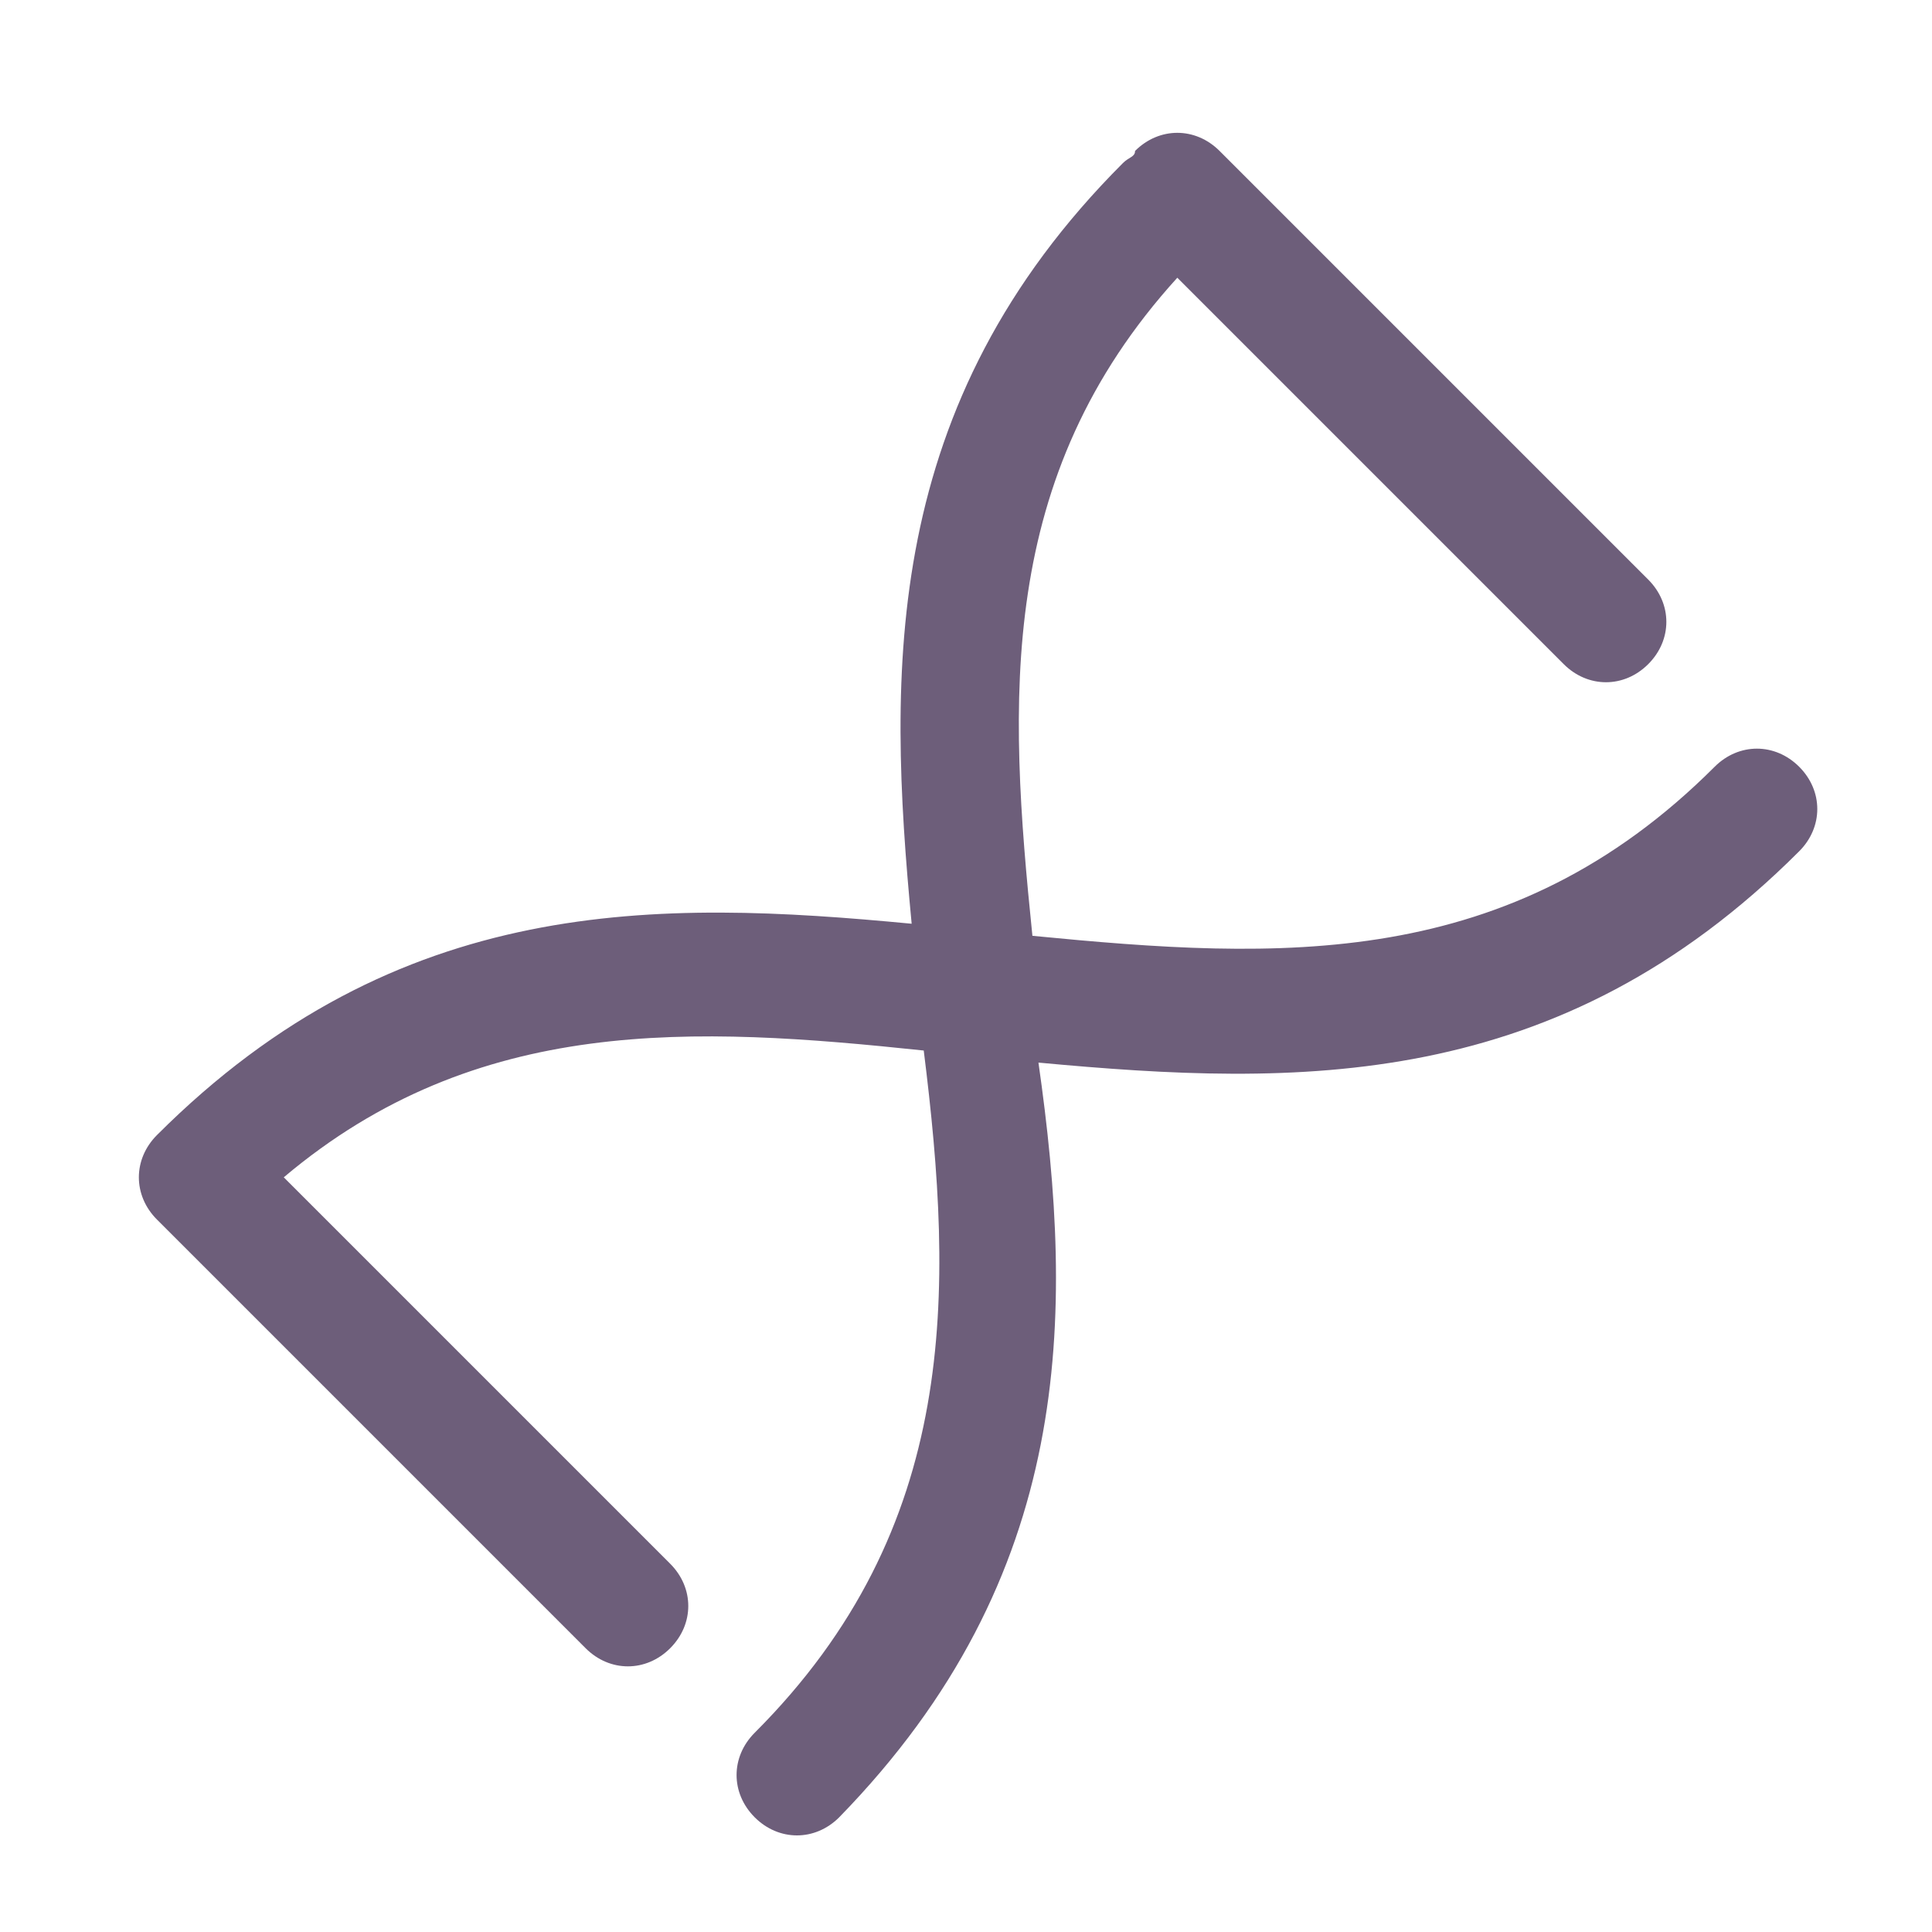 <?xml version="1.0" encoding="utf-8"?>
<!-- Generator: Adobe Illustrator 25.1.0, SVG Export Plug-In . SVG Version: 6.00 Build 0)  -->
<svg version="1.1" id="Calque_1" xmlns="http://www.w3.org/2000/svg" xmlns:xlink="http://www.w3.org/1999/xlink" x="0px" y="0px"
	 viewBox="0 0 32 32" style="enable-background:new 0 0 32 32;" xml:space="preserve">
<style type="text/css">
	.st0{fill:#6D5E7A;}
</style>
<path class="st0" d="M13.9,30.1c-0.4,0.4-1,0.4-1.4,0c-0.4-0.4-0.4-1,0-1.4c3.4-3.4,3.3-7.3,2.8-11.3c-3.8-0.4-7.4-0.6-10.6,2.1
	l6.4,6.4c0.4,0.4,0.4,1,0,1.4s-1,0.4-1.4,0l-7.1-7.1c-0.4-0.4-0.4-1,0-1.4c4-4,8.3-3.9,12.5-3.5c-0.4-4.2-0.5-8.6,3.5-12.6
	c0.1-0.1,0.2-0.1,0.2-0.2c0.4-0.4,1-0.4,1.4,0l7.1,7.1c0.4,0.4,0.4,1,0,1.4c-0.4,0.4-1,0.4-1.4,0l-6.4-6.4c-3,3.3-2.8,7-2.4,10.9
	c4.1,0.4,7.9,0.6,11.3-2.8c0.4-0.4,1-0.4,1.4,0c0.4,0.4,0.4,1,0,1.4c-4,4-8.3,3.9-12.6,3.5C17.8,21.8,17.8,26.1,13.9,30.1z"/>
</svg>
